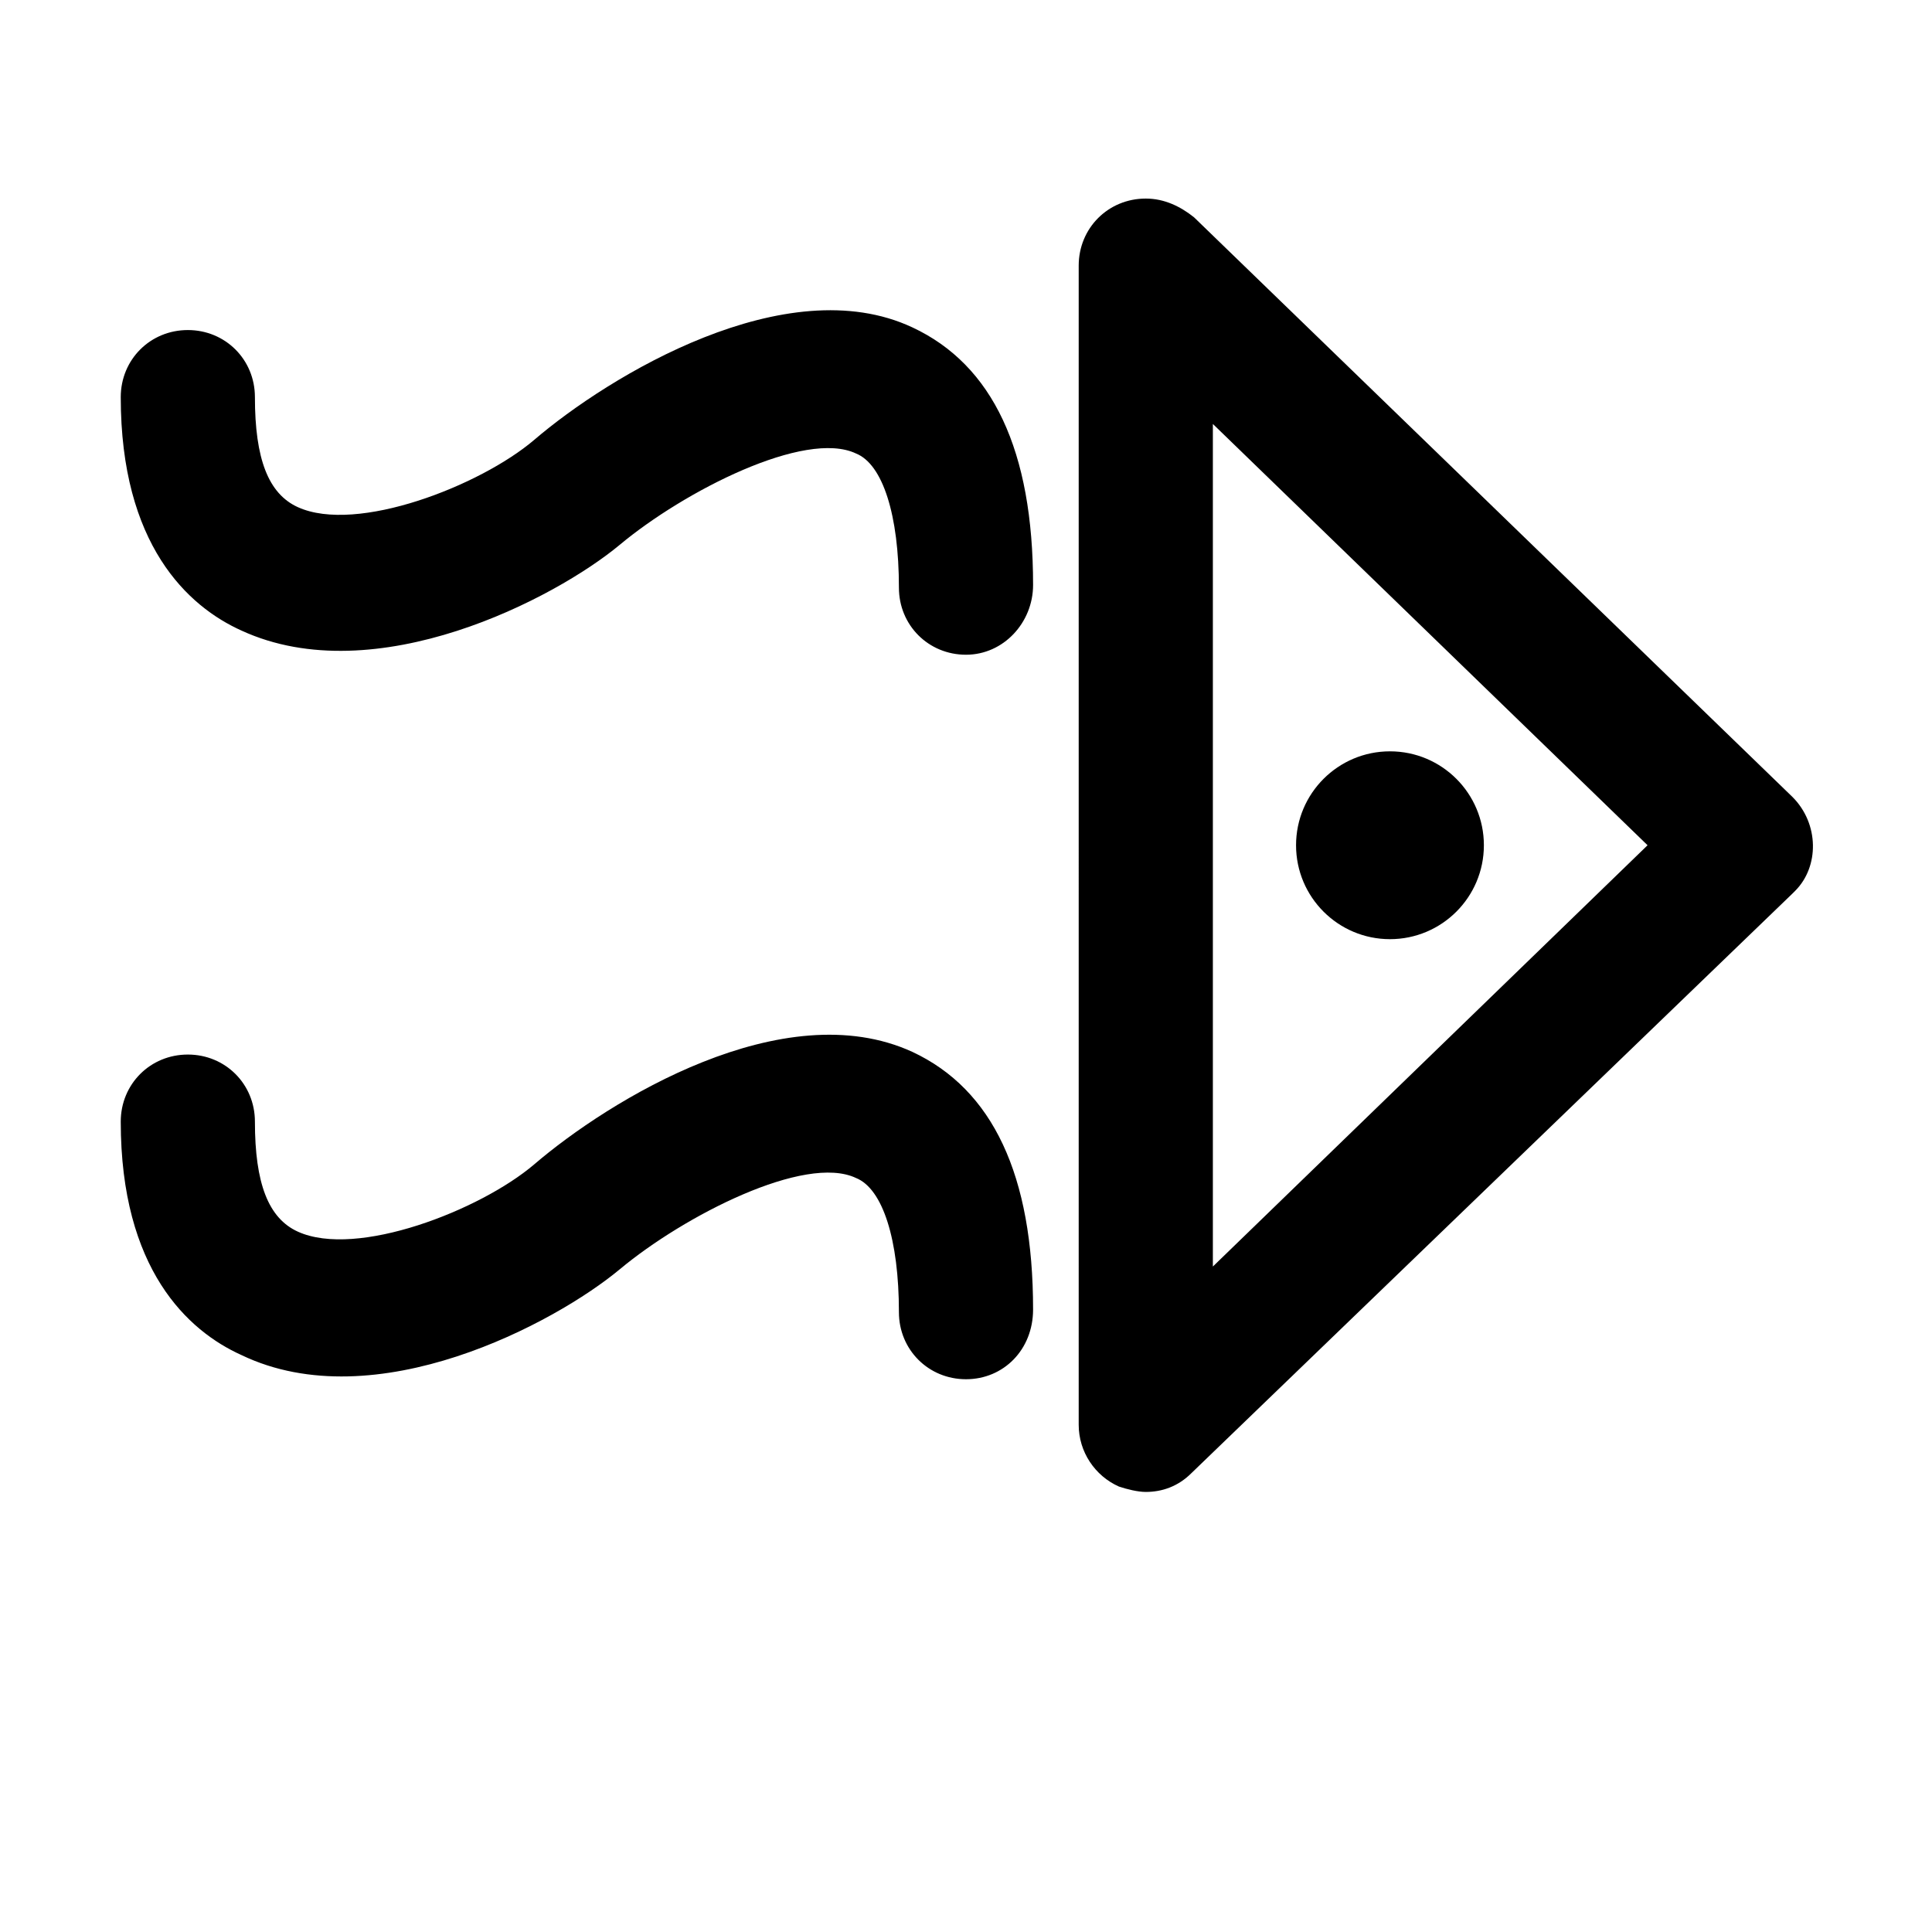 <svg xmlns="http://www.w3.org/2000/svg" viewBox="0 0 72 72"><path d="M42.7 55.6c-0.3 0-0.7-0.1-1-0.2 -0.9-0.4-1.5-1.3-1.5-2.3V9.9c0-1.4 1.1-2.5 2.5-2.5 0.7 0 1.3 0.3 1.8 0.7l22.3 21.6c1 1 1 2.6 0.1 3.5 0 0 0 0-0.1 0.1L44.4 54.9C43.9 55.4 43.3 55.6 42.7 55.6zM45.2 15.8v31.4l16.2-15.7L45.2 15.8z"/><path d="M36 24.4c-1.4 0-2.5-1.1-2.5-2.5 0-2.7-0.6-4.6-1.6-5 -1.9-0.9-6.4 1.4-8.8 3.4S14 25.8 9 23.5c-2-0.9-4.5-3.2-4.5-8.7 0-1.4 1.1-2.5 2.5-2.5s2.5 1.1 2.5 2.5c0 2.3 0.5 3.6 1.6 4.1 2.2 1 6.8-0.8 8.8-2.5C22.7 14 29.3 10 34 12.2c3 1.4 4.5 4.6 4.5 9.6C38.5 23.2 37.4 24.4 36 24.4L36 24.4z"/><path d="M36 51.4c-1.4 0-2.5-1.1-2.5-2.5 0-2.7-0.6-4.6-1.6-5 -1.9-0.9-6.4 1.4-8.8 3.4S14 52.9 9 50.5c-2-0.9-4.5-3.2-4.5-8.7 0-1.4 1.1-2.5 2.5-2.5s2.5 1.1 2.5 2.5c0 2.3 0.5 3.6 1.6 4.1 2.2 1 6.8-0.8 8.8-2.5C22.7 41 29.2 37 34 39.2c3 1.4 4.5 4.6 4.5 9.6C38.5 50.3 37.4 51.4 36 51.4L36 51.4z"/><circle cx="51.8" cy="31.5" r="3.5"/></svg>